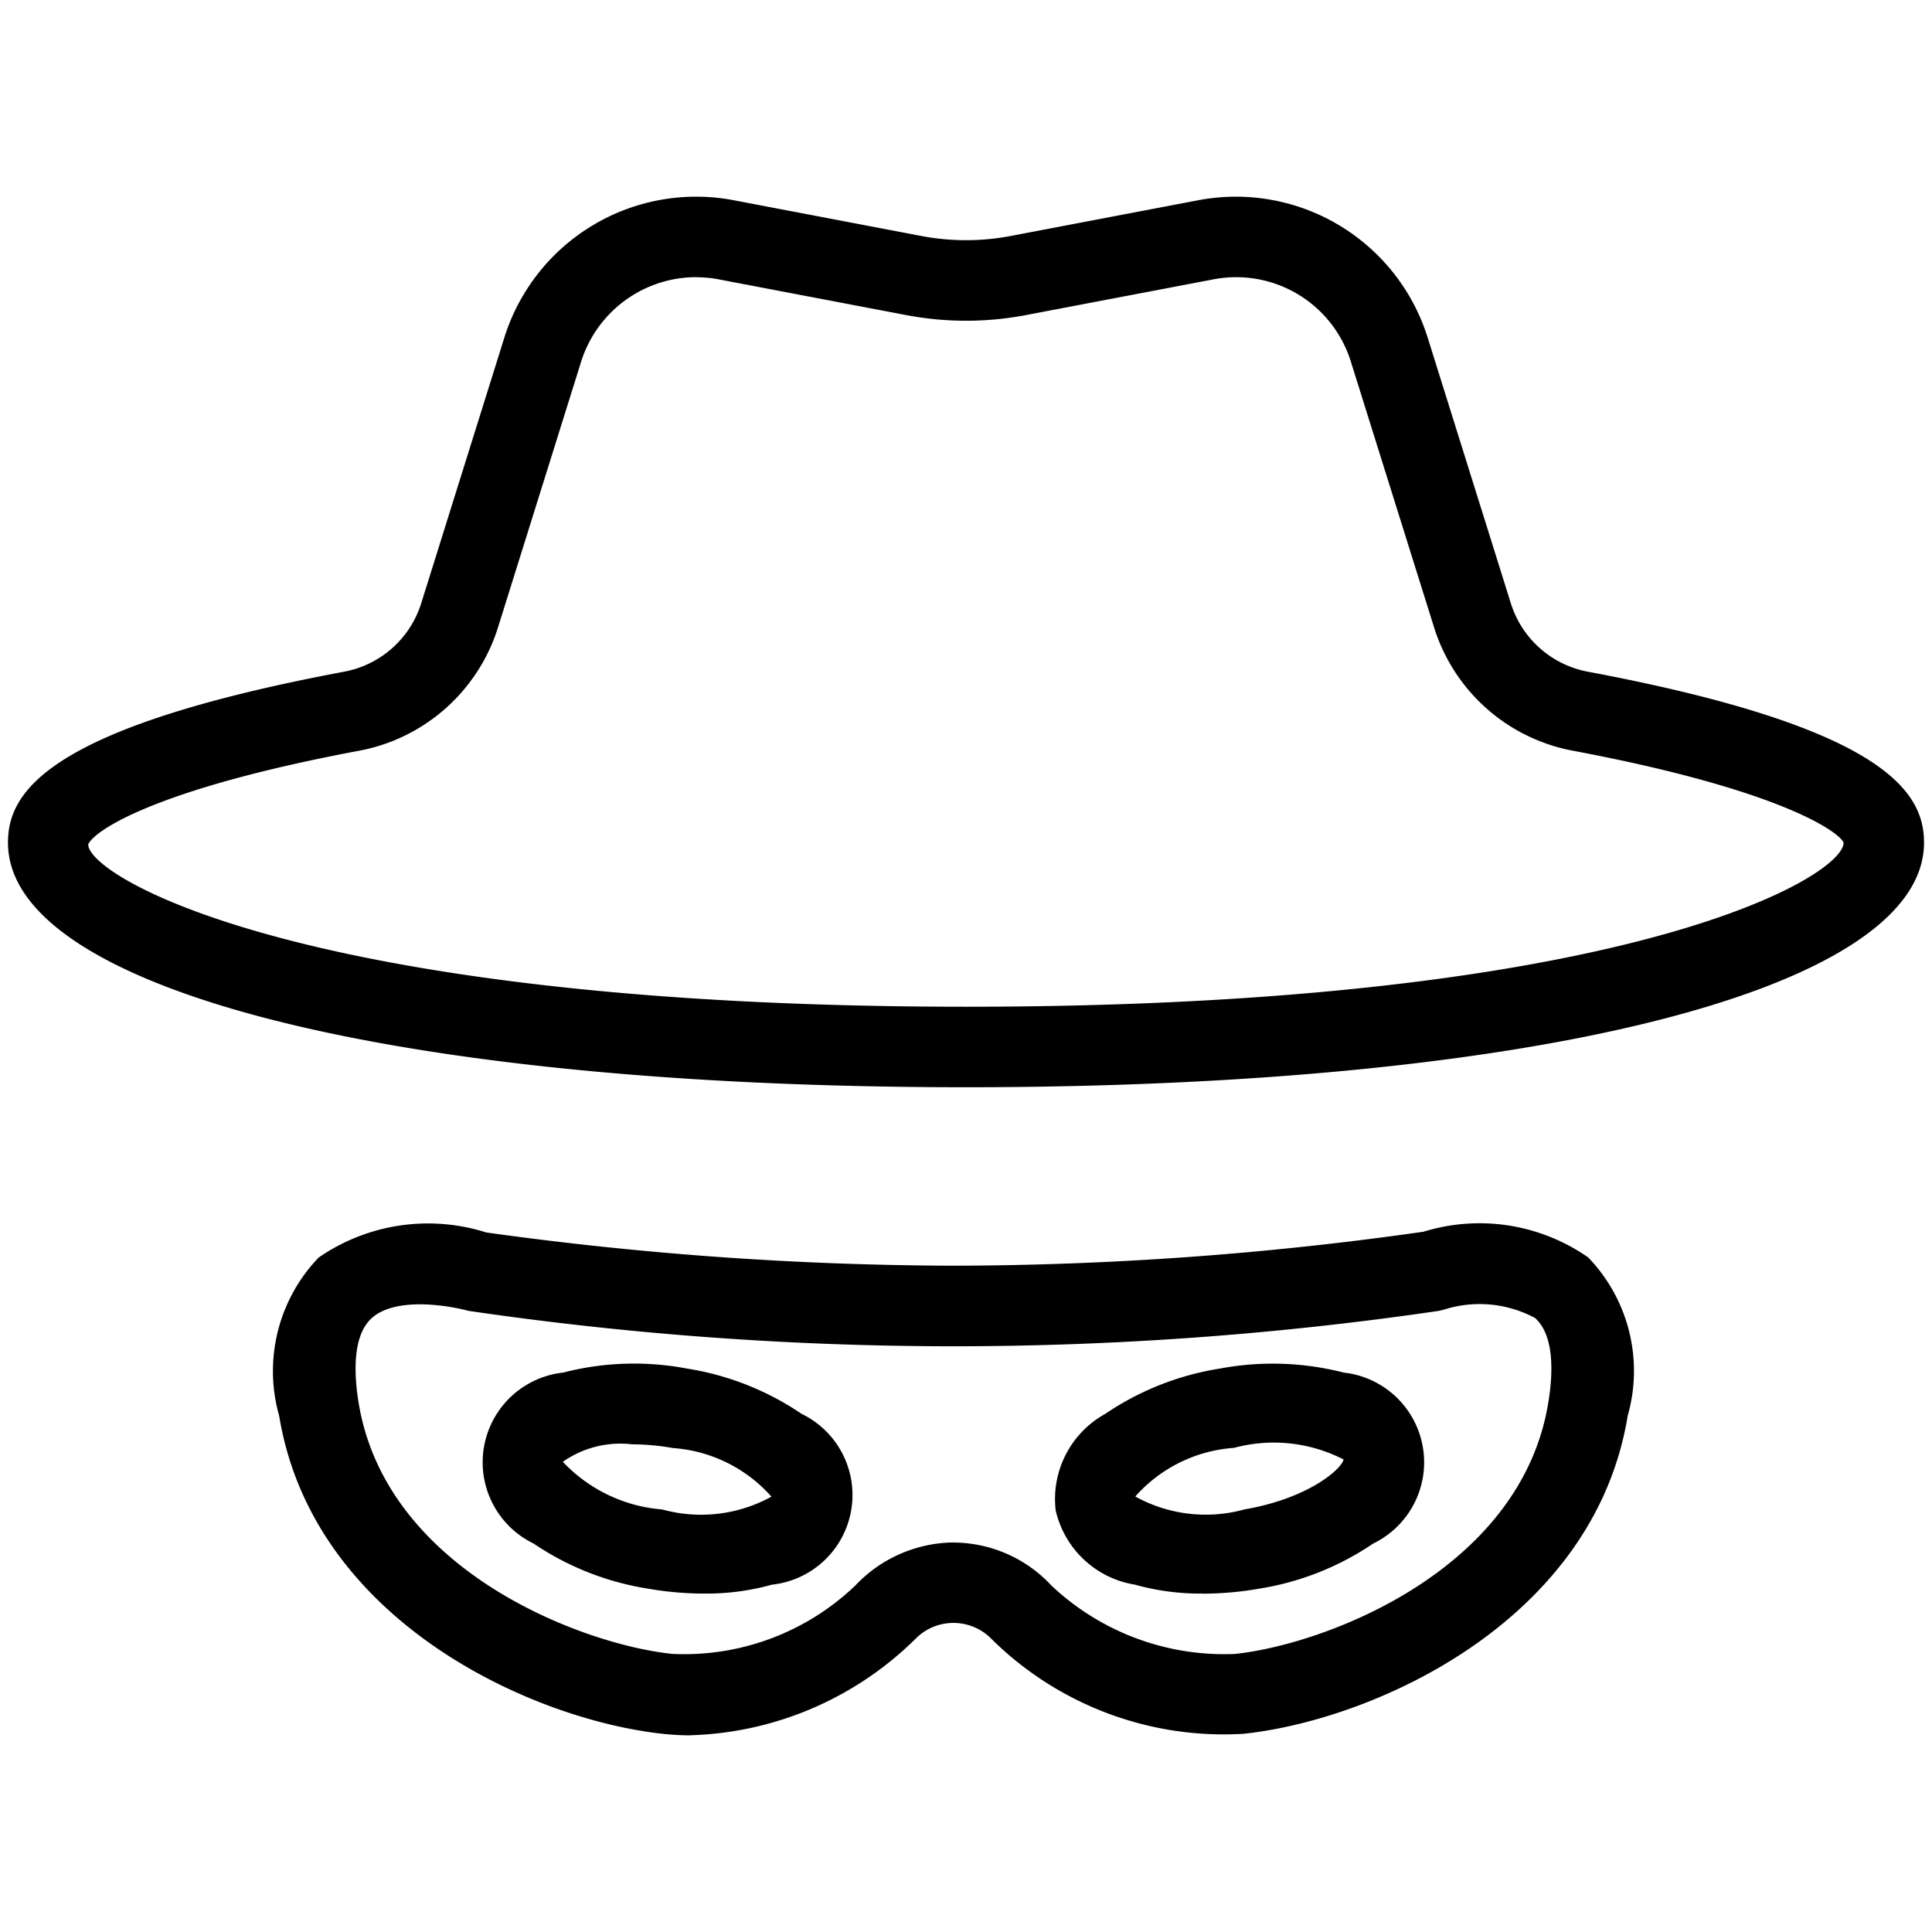 <svg xmlns="http://www.w3.org/2000/svg" viewBox="0 0 24 24" width="24" height="24"><path d="M12 13.506c-7.119 0-11.901-1.222-11.901-3.039 0-.623.474-1.427 4.171-2.122a1.243 1.243 0 0 0 .962-.849l1.032-3.299a2.497 2.497 0 0 1 2.854-1.709l2.325.443a2.969 2.969 0 0 0 1.114 0l2.325-.443a2.497 2.497 0 0 1 2.854 1.709l1.033 3.3a1.242 1.242 0 0 0 .961.848c3.697.695 4.171 1.499 4.171 2.122 0 1.817-4.783 3.039-11.901 3.039zM8.648 3.443a1.5 1.5 0 0 0-1.43 1.053L6.186 7.795a2.24 2.24 0 0 1-1.731 1.532c-2.566.482-3.295 1.003-3.359 1.163.003.408 2.729 2.016 10.905 2.016s10.901-1.607 10.901-2.039c-.061-.137-.79-.657-3.356-1.14a2.238 2.238 0 0 1-1.731-1.532l-1.033-3.299a1.492 1.492 0 0 0-1.712-1.025l-2.325.443a3.978 3.978 0 0 1-1.489 0l-2.325-.443a1.465 1.465 0 0 0-.282-.027zm.097 16.353a4.077 4.077 0 0 1-.688-.06 3.506 3.506 0 0 1-1.429-.562 1.121 1.121 0 0 1 .366-2.123A3.523 3.523 0 0 1 8.529 17a3.507 3.507 0 0 1 1.428.563 1.12 1.12 0 0 1-.366 2.122 3.034 3.034 0 0 1-.846.111zm-.9-1.855a1.242 1.242 0 0 0-.853.218 1.9 1.9 0 0 0 1.234.592 1.813 1.813 0 0 0 1.357-.159 1.804 1.804 0 0 0-1.225-.604 2.946 2.946 0 0 0-.514-.046z"/><path d="M8.573 21.557a3.145 3.145 0 0 1-.33-.018c-1.624-.171-4.356-1.395-4.775-3.951a2.035 2.035 0 0 1 .49-1.966 2.391 2.391 0 0 1 2.082-.312h0a42.852 42.852 0 0 0 5.805.413 41.782 41.782 0 0 0 5.838-.422 2.357 2.357 0 0 1 2.047.32 2.033 2.033 0 0 1 .49 1.966c-.418 2.557-3.151 3.78-4.775 3.951a4.101 4.101 0 0 1-3.143-1.193.661.661 0 0 0-.916 0 4.148 4.148 0 0 1-2.812 1.211zm3.285-2.395a1.668 1.668 0 0 1 1.203.534 3.128 3.128 0 0 0 2.279.85c1.123-.118 3.552-1.036 3.893-3.119.06-.36.079-.837-.164-1.054a1.455 1.455 0 0 0-1.142-.101l-.059.013a41.668 41.668 0 0 1-6.024.439 41.679 41.679 0 0 1-6.024-.44c-.261-.07-.904-.175-1.2.088-.243.217-.224.693-.165 1.054.341 2.083 2.771 3.001 3.893 3.119a3.074 3.074 0 0 0 2.278-.85 1.699 1.699 0 0 1 1.224-.534zm5.93-3.37h0z"/><path d="M14.943 19.796a3.033 3.033 0 0 1-.846-.111 1.207 1.207 0 0 1-.983-.923h0a1.209 1.209 0 0 1 .617-1.199A3.506 3.506 0 0 1 15.159 17a3.549 3.549 0 0 1 1.534.051 1.121 1.121 0 0 1 .366 2.123 3.506 3.506 0 0 1-1.429.563 4.077 4.077 0 0 1-.688.06zm-.839-1.205a1.81 1.81 0 0 0 1.357.159c.797-.137 1.208-.504 1.229-.62a1.896 1.896 0 0 0-1.361-.144 1.805 1.805 0 0 0-1.226.604z"/></svg>